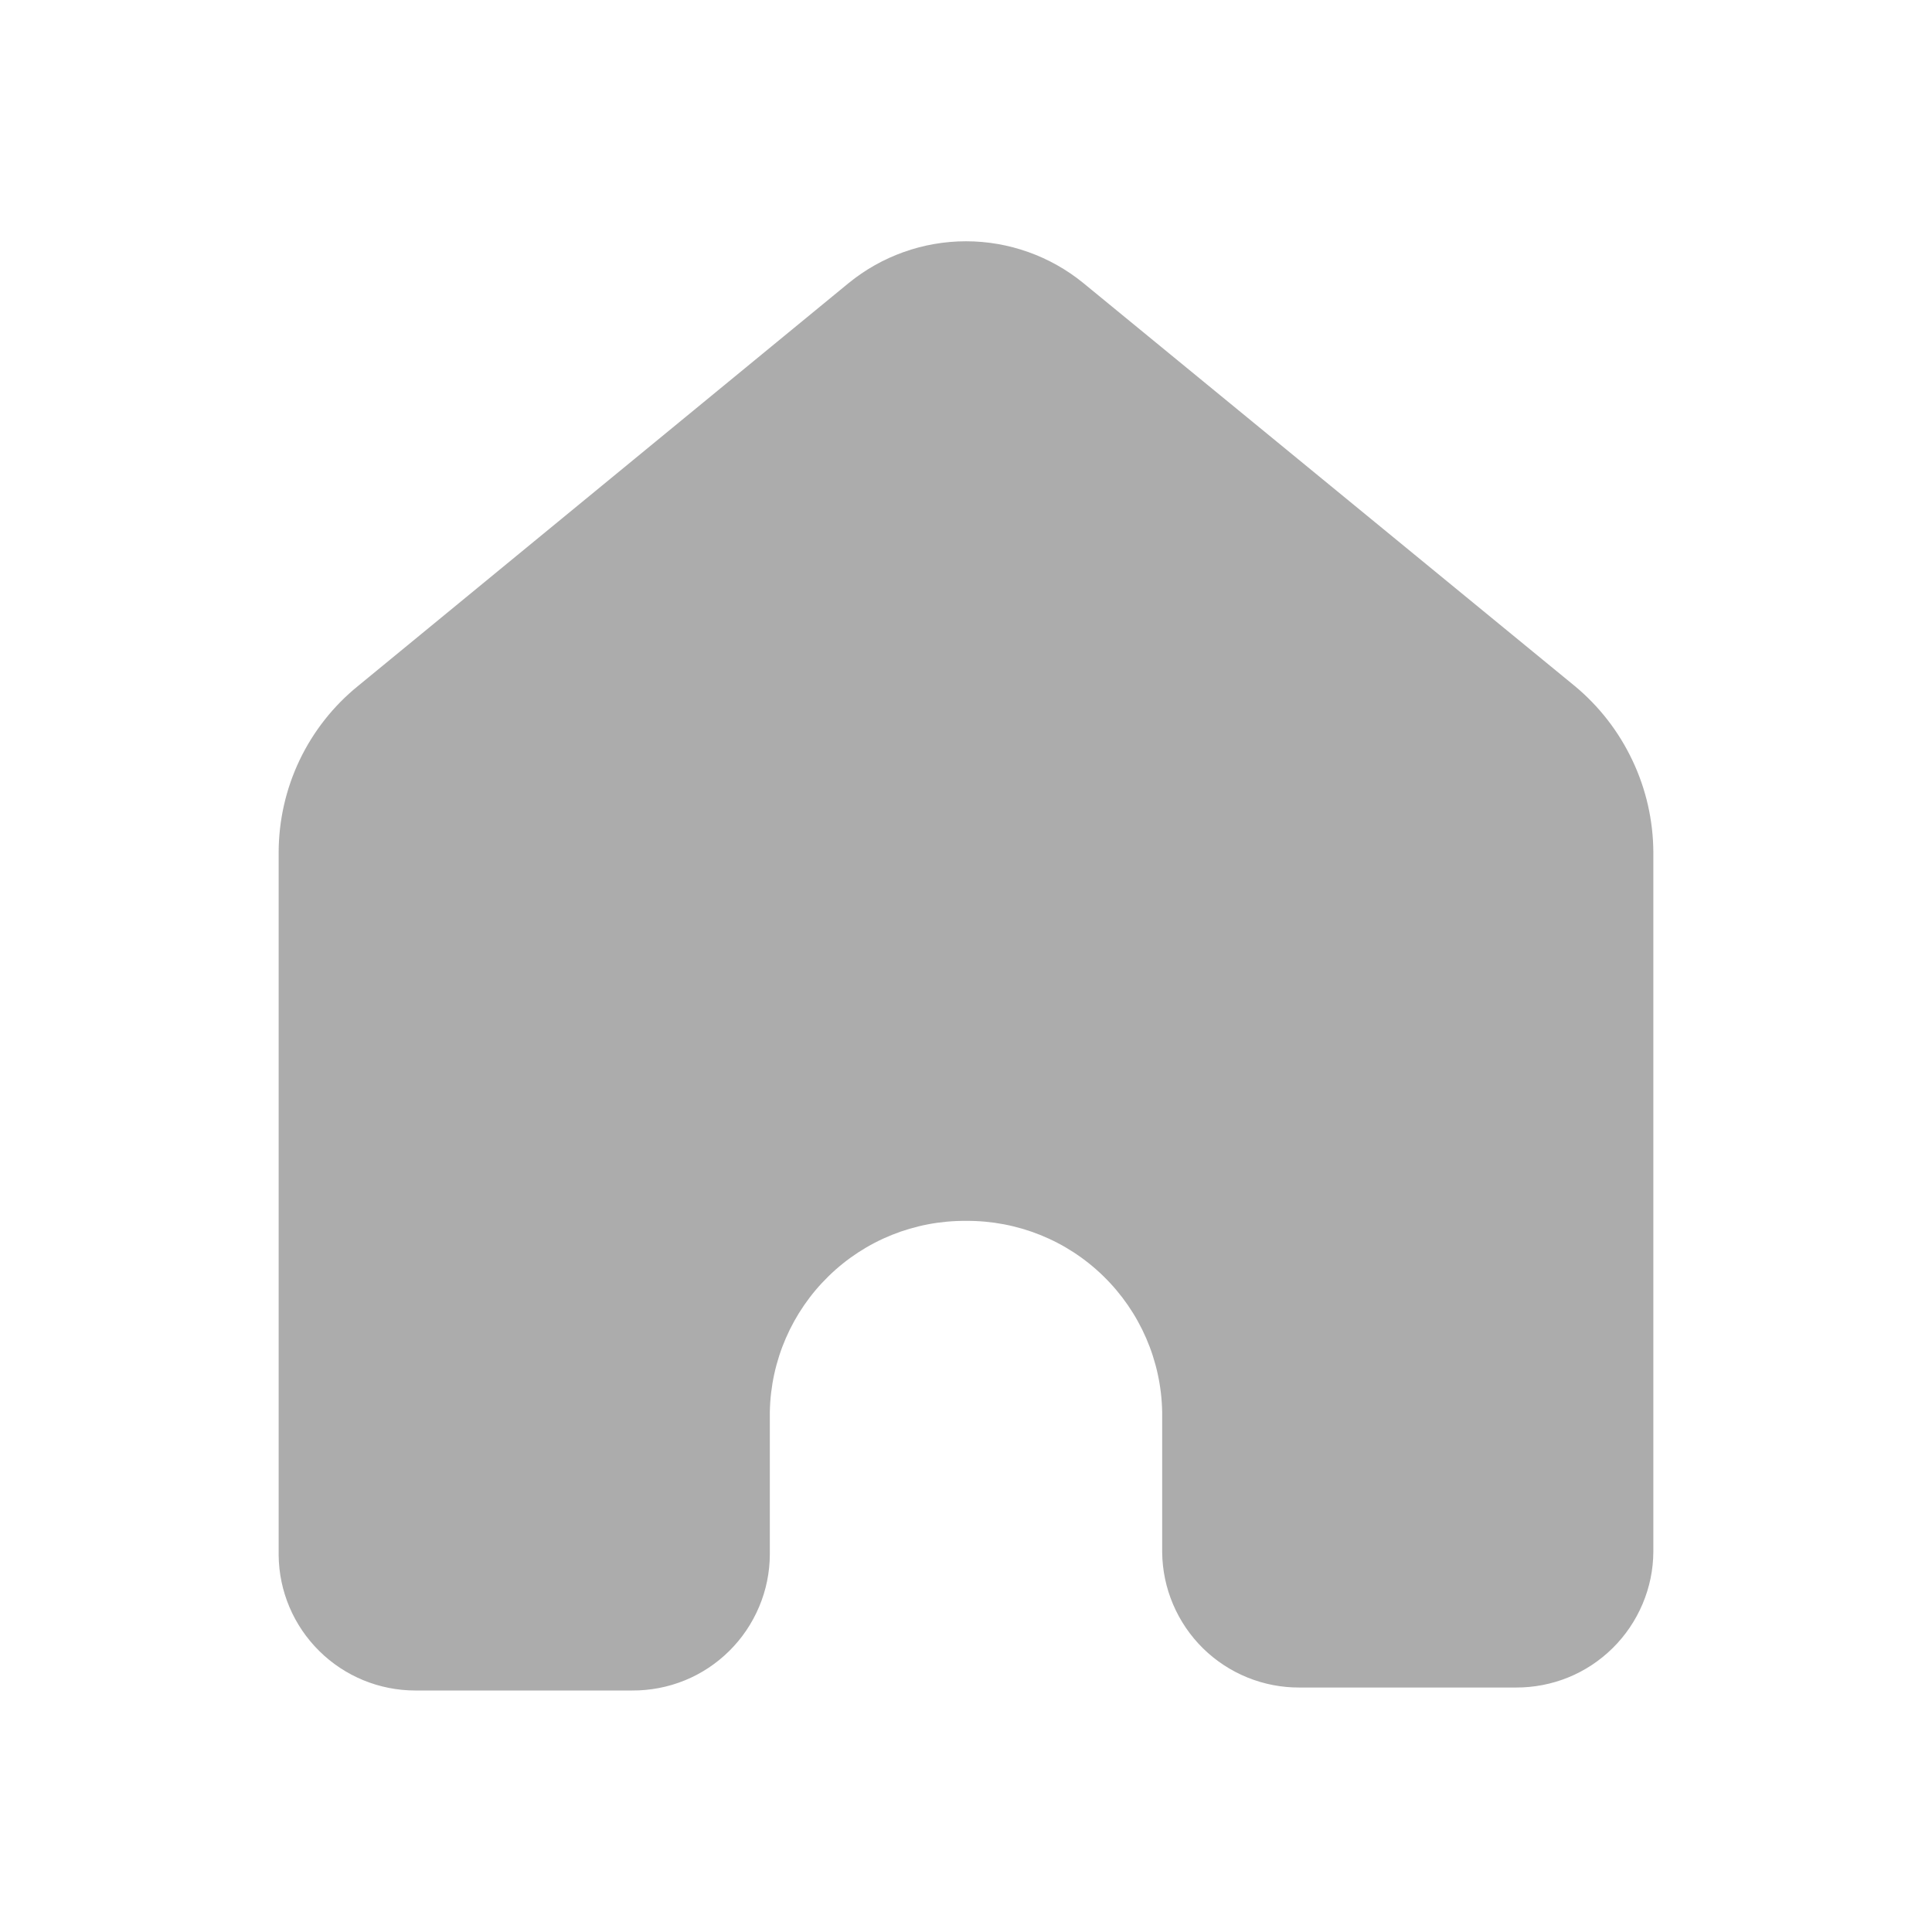 <svg width="26" height="26" viewBox="0 0 26 26" fill="none" xmlns="http://www.w3.org/2000/svg">
<path d="M11.42 3.81L4.82 9.23C4.486 9.5 4.217 9.842 4.032 10.229C3.847 10.617 3.751 11.041 3.75 11.47V20.93C3.755 21.415 3.951 21.877 4.296 22.218C4.64 22.559 5.105 22.75 5.59 22.75H8.51C8.752 22.751 8.991 22.705 9.215 22.614C9.439 22.523 9.642 22.388 9.814 22.218C9.986 22.048 10.122 21.846 10.216 21.623C10.31 21.401 10.359 21.162 10.36 20.92V19C10.373 18.31 10.658 17.654 11.152 17.173C11.646 16.691 12.31 16.425 13 16.43C13.69 16.425 14.354 16.691 14.848 17.173C15.342 17.654 15.627 18.31 15.64 19V20.89C15.645 21.376 15.843 21.841 16.189 22.182C16.536 22.523 17.004 22.713 17.49 22.71H20.4C20.642 22.711 20.881 22.665 21.105 22.574C21.329 22.483 21.532 22.348 21.704 22.178C21.876 22.008 22.012 21.806 22.106 21.583C22.2 21.361 22.249 21.122 22.25 20.88V11.47C22.248 11.042 22.152 10.619 21.968 10.232C21.785 9.845 21.52 9.503 21.19 9.23L14.58 3.81C14.134 3.446 13.576 3.247 13 3.247C12.424 3.247 11.866 3.446 11.42 3.81Z" fill="#ACACAC"/>
</svg>
